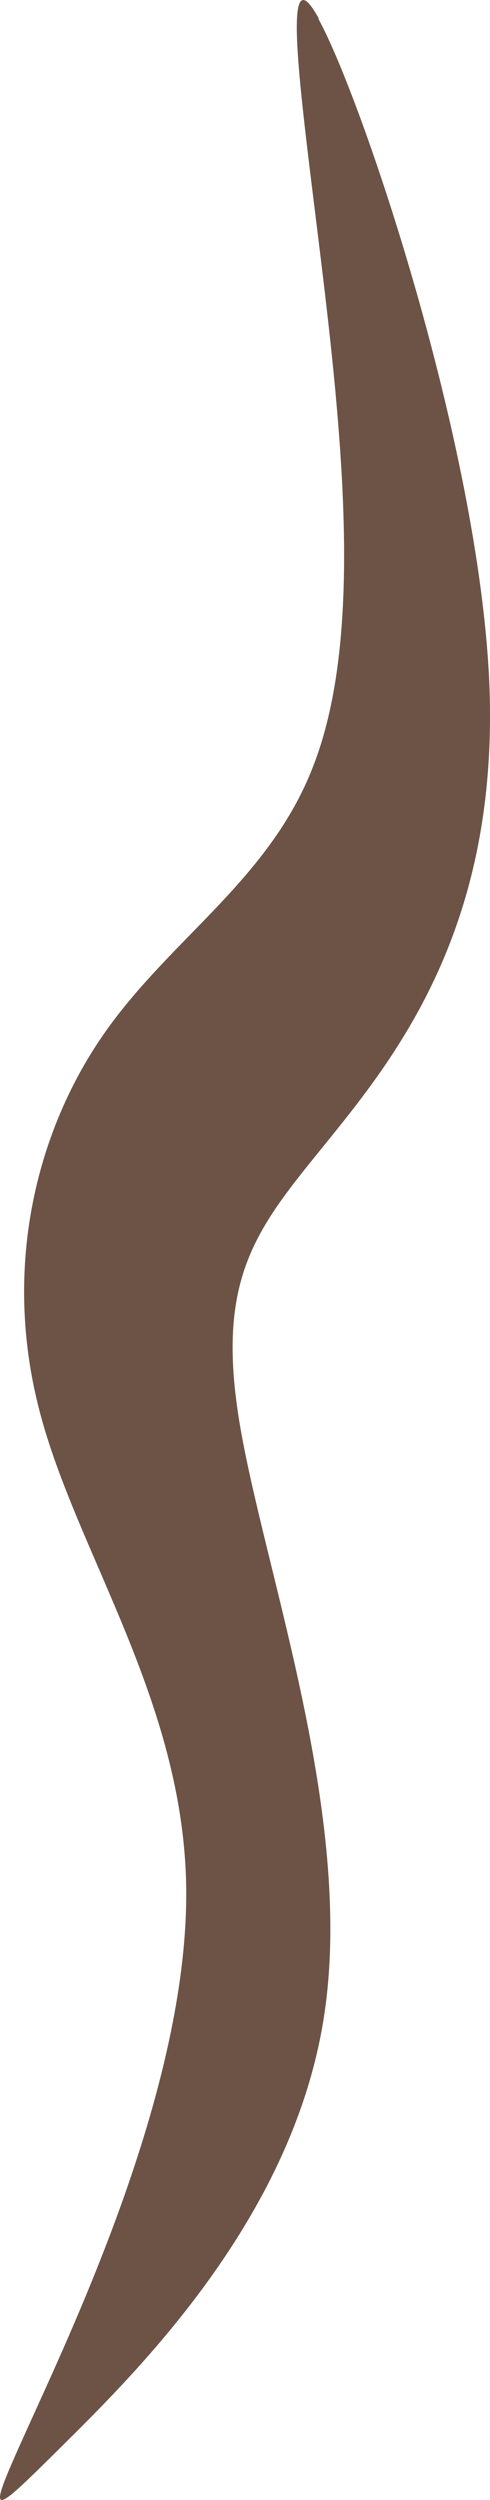 <?xml version="1.0" encoding="UTF-8" standalone="no"?>
<svg
   xmlns:dc="http://purl.org/dc/elements/1.1/"
   xmlns:cc="http://creativecommons.org/ns#"
   xmlns:rdf="http://www.w3.org/1999/02/22-rdf-syntax-ns#"
   xmlns:svg="http://www.w3.org/2000/svg"
   xmlns="http://www.w3.org/2000/svg"
   xmlns:sodipodi="http://sodipodi.sourceforge.net/DTD/sodipodi-0.dtd"
   xmlns:inkscape="http://www.inkscape.org/namespaces/inkscape"
   xml:space="preserve"
   width="13.336mm"
   height="67.998mm"
   version="1.1"
   style="clip-rule:evenodd;fill-rule:evenodd;image-rendering:optimizeQuality;shape-rendering:geometricPrecision;text-rendering:geometricPrecision"
   viewBox="0 0 1333.649 6799.828"
   id="svg10"
   sodipodi:docname="pasemko2.svg"
   inkscape:version="1.0.1 (3bc2e813f5, 2020-09-07)"><sodipodi:namedview
   pagecolor="#ffffff"
   bordercolor="#666666"
   borderopacity="1"
   objecttolerance="10"
   gridtolerance="10"
   guidetolerance="10"
   inkscape:pageopacity="0"
   inkscape:pageshadow="2"
   inkscape:window-width="753"
   inkscape:window-height="480"
   id="namedview12"
   showgrid="false"
   inkscape:zoom="1.1162388"
   inkscape:cx="174.83107"
   inkscape:cy="129.08277"
   inkscape:window-x="62"
   inkscape:window-y="0"
   inkscape:window-maximized="0"
   inkscape:current-layer="svg10" />
 <defs
   id="defs4">
  <style
   type="text/css"
   id="style2">
   <![CDATA[
    .fil0 {fill:#6D5346}
   ]]>
  </style>
 </defs>
 <g
   id="Warstwa_x0020_1"
   transform="translate(-10224.261,-7084.685)">
  <path
   class="fil0"
   d="m 11091,7136 c 118,215 437,1160 465,1806 27,647 -238,996 -431,1235 -193,239 -315,368 -250,770 65,402 316,1077 231,1623 -84,545 -504,961 -714,1169 -210,208 -210,208 -71,-98 139,-306 417,-917 410,-1423 -7,-507 -299,-910 -399,-1295 -101,-386 -11,-755 170,-1019 181,-264 452,-422 573,-731 122,-308 94,-767 38,-1253 -56,-486 -139,-1000 -21,-785 z"
   id="path7" />
 </g>
</svg>
